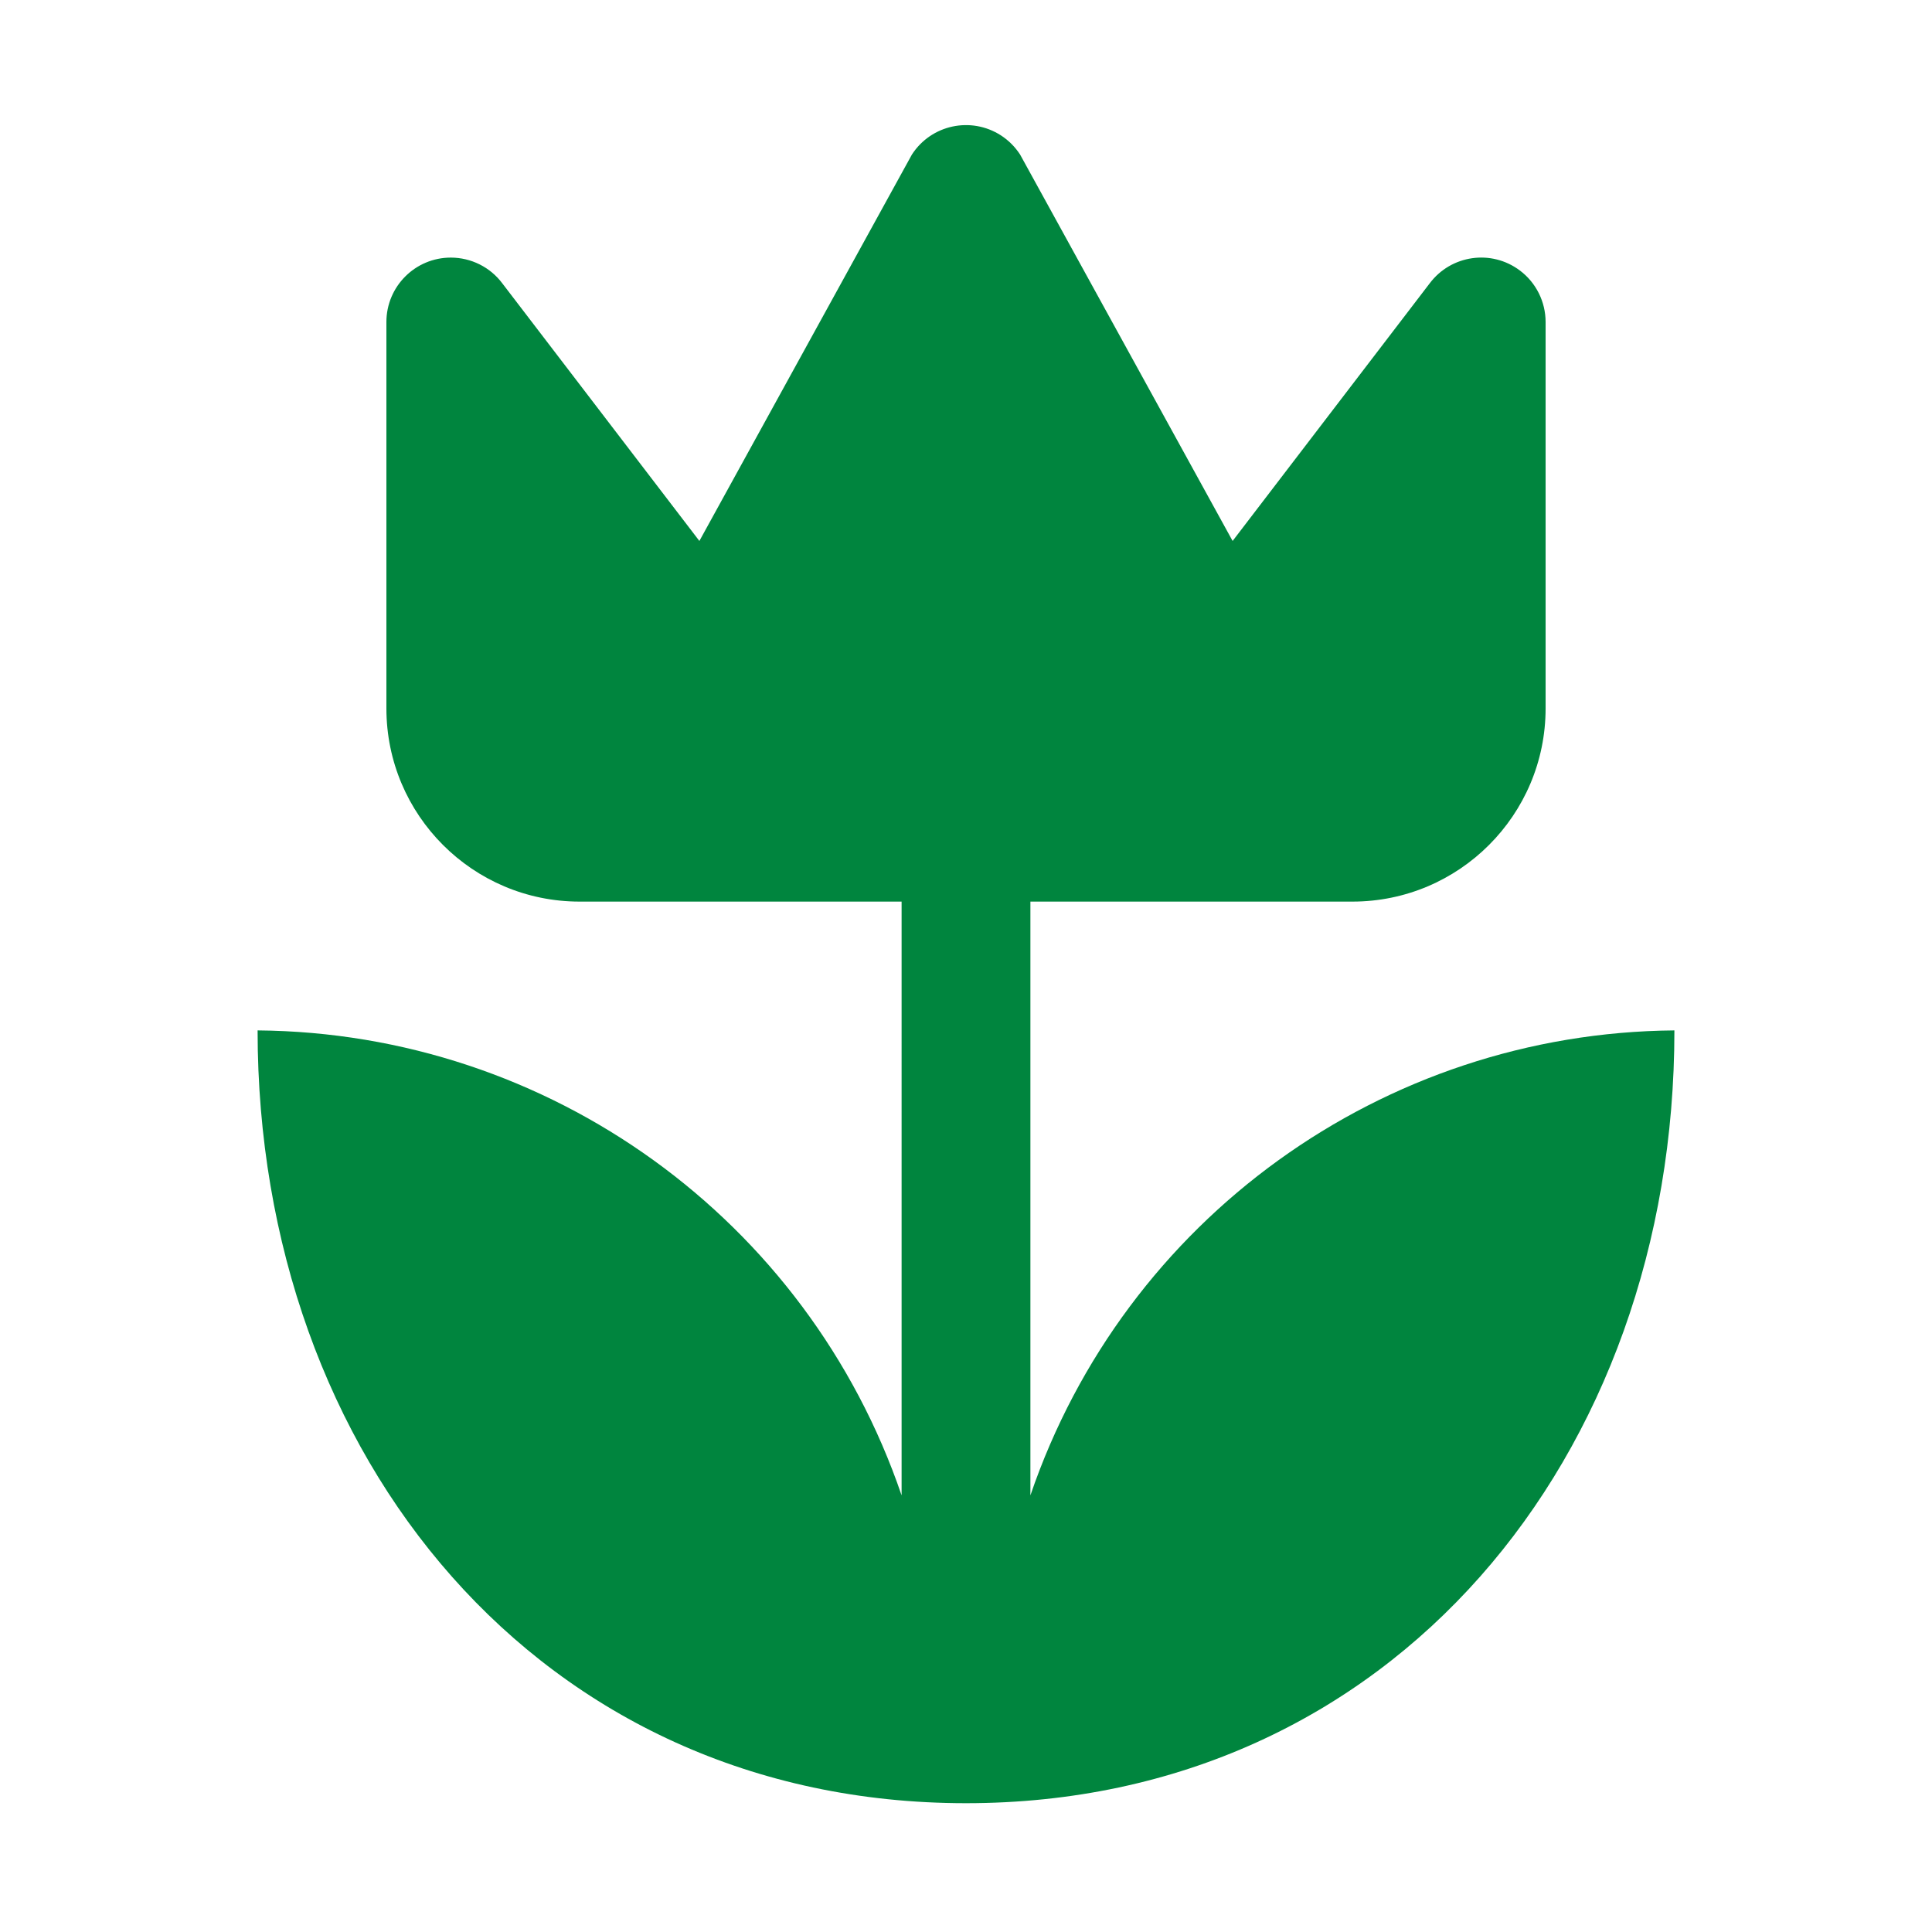 <?xml version="1.0" encoding="UTF-8"?>
<svg version="1.1" id="garden-15" xmlns="http://www.w3.org/2000/svg" width="15px" height="15px" viewBox="0 0 15 15" fill="#00853e">
  <path d="M13,8c0,3.31-2.19,6-5.5,6S2,11.31,2,8c2.264,0.019,4.269,1.467,5,3.61V7H4.5C3.672,7,3,6.328,3,5.5v-3&#xA;&#x9;C3,2.224,3.224,2,3.5,2c0.157,0,0.306,0.074,0.4,0.2l1.53,2l1.65-3c0.15-0.232,0.459-0.298,0.691-0.149&#xA;&#x9;C7.831,1.09,7.881,1.14,7.92,1.2l1.65,3l1.53-2c0.166-0.221,0.479-0.266,0.7-0.1C11.926,2.194,12,2.343,12,2.5v3&#xA;&#x9;C12,6.328,11.328,7,10.5,7H8v4.61C8.731,9.467,10.736,8.019,13,8z"/>
</svg>
